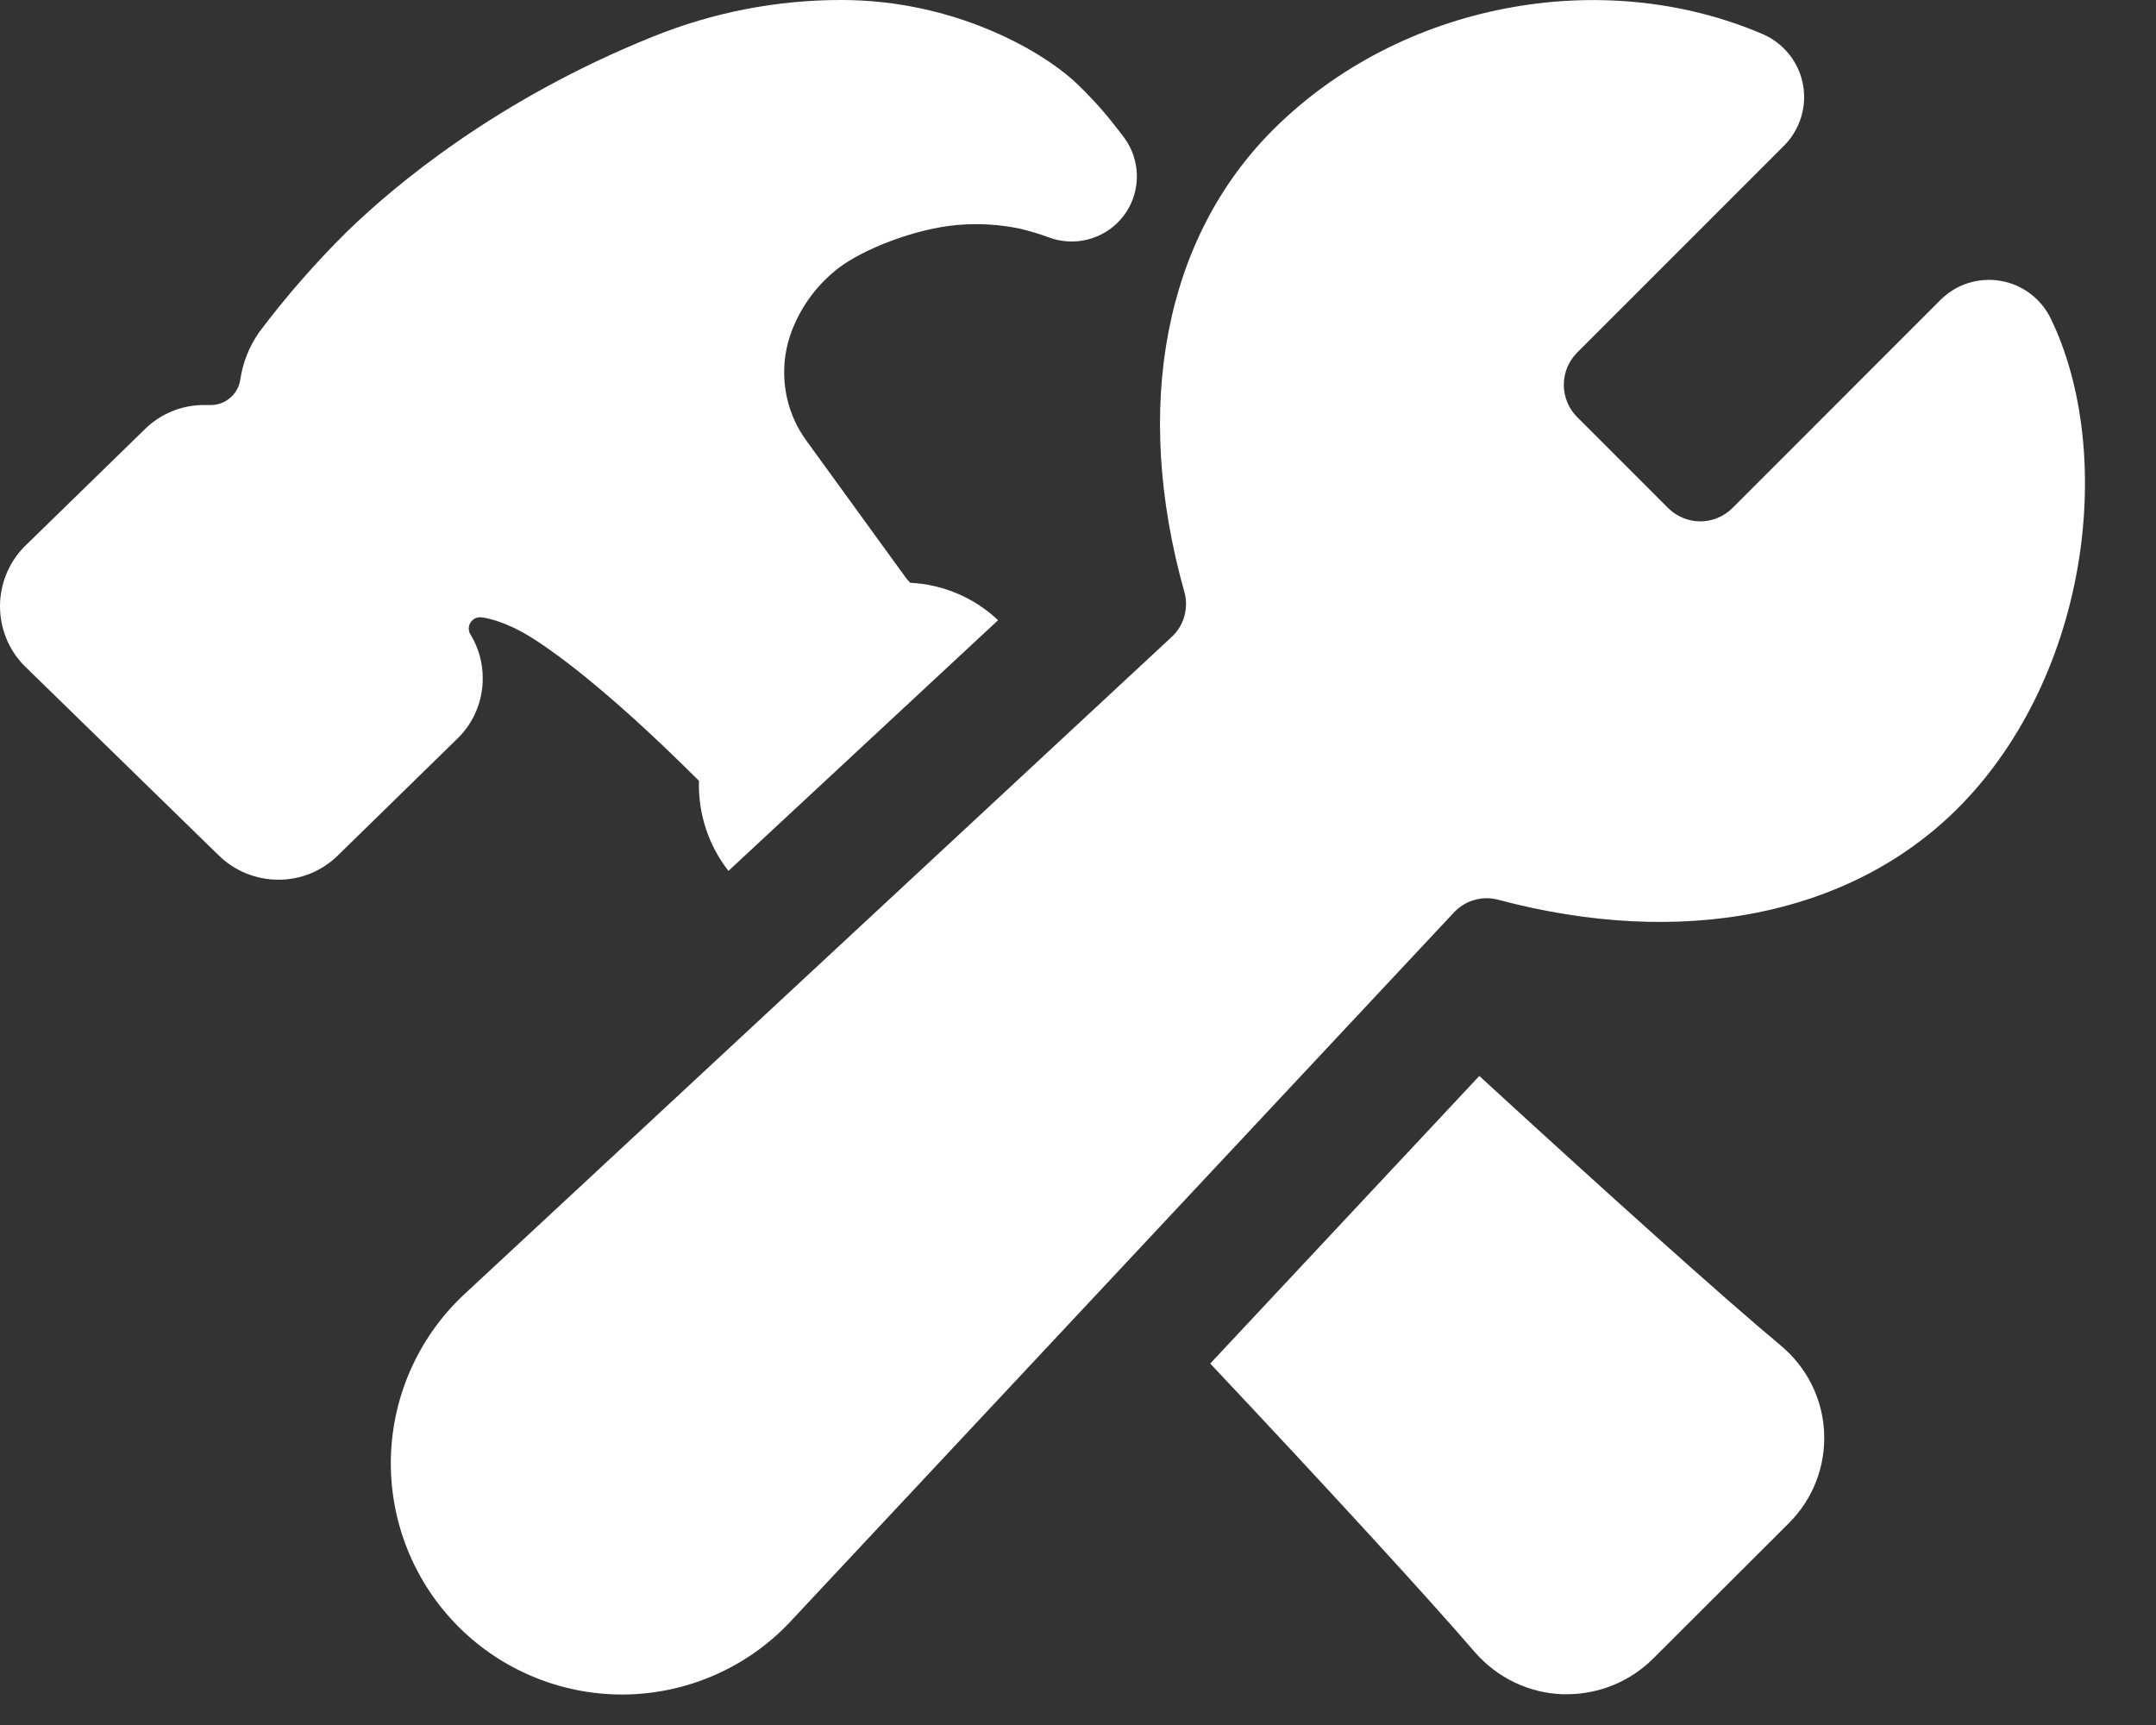 <svg width="30" height="24" viewBox="0 0 30 24" fill="none" xmlns="http://www.w3.org/2000/svg">
<rect x="0" y="0" width="30" height="24" fill="#333333" stroke="none"/>
<path d="M28.535 4.431C28.468 4.294 28.37 4.175 28.248 4.084C28.126 3.993 27.985 3.932 27.834 3.907C27.684 3.882 27.53 3.893 27.385 3.939C27.24 3.985 27.109 4.066 27.001 4.173L24.103 7.072C23.984 7.188 23.825 7.254 23.659 7.254C23.493 7.254 23.334 7.188 23.215 7.072L21.941 5.798C21.825 5.68 21.76 5.52 21.76 5.354C21.76 5.188 21.825 5.028 21.941 4.91L24.825 2.026C24.935 1.916 25.016 1.78 25.062 1.631C25.108 1.482 25.116 1.324 25.087 1.171C25.058 1.018 24.991 0.874 24.893 0.753C24.795 0.631 24.669 0.535 24.526 0.474C22.276 -0.489 19.478 0.052 17.726 1.794C16.207 3.301 15.753 5.647 16.48 8.236C16.511 8.347 16.511 8.465 16.479 8.576C16.448 8.687 16.386 8.787 16.3 8.865L6.503 17.968C6.179 18.26 5.917 18.615 5.734 19.012C5.551 19.408 5.451 19.838 5.439 20.274C5.428 20.71 5.505 21.145 5.667 21.55C5.828 21.956 6.071 22.324 6.38 22.633C6.688 22.942 7.056 23.184 7.462 23.346C7.867 23.508 8.302 23.586 8.738 23.575C9.174 23.563 9.604 23.463 10.001 23.28C10.397 23.098 10.752 22.836 11.044 22.512L20.229 12.697C20.306 12.614 20.404 12.553 20.513 12.522C20.622 12.49 20.737 12.489 20.847 12.518C23.397 13.198 25.72 12.744 27.217 11.271C28.079 10.421 28.68 9.222 28.911 7.888C29.128 6.63 28.991 5.37 28.535 4.431Z" fill="white"/>
<path d="M24.781 18.722C23.991 18.066 22.303 16.547 20.584 14.97L16.84 18.971C18.44 20.671 19.889 22.249 20.523 22.988L20.527 22.992C20.68 23.166 20.866 23.308 21.075 23.408C21.284 23.508 21.512 23.564 21.743 23.572H21.805C22.251 23.571 22.678 23.396 22.995 23.084L22.999 23.08L24.894 21.189C25.058 21.025 25.187 20.828 25.271 20.611C25.355 20.395 25.393 20.163 25.382 19.931C25.372 19.698 25.312 19.471 25.209 19.263C25.105 19.055 24.959 18.871 24.78 18.722H24.781ZM6.717 9.437C6.718 9.222 6.659 9.011 6.547 8.828C6.531 8.803 6.523 8.774 6.523 8.745C6.523 8.715 6.531 8.687 6.546 8.662C6.562 8.637 6.584 8.617 6.61 8.604C6.637 8.591 6.666 8.586 6.695 8.589H6.699C6.746 8.594 7.001 8.631 7.362 8.85C7.63 9.012 8.395 9.534 9.726 10.864C9.712 11.316 9.857 11.76 10.136 12.117L13.888 8.629C13.556 8.315 13.122 8.13 12.664 8.108C12.66 8.103 12.656 8.098 12.652 8.093L12.616 8.054L11.225 6.137C11.07 5.927 10.969 5.683 10.93 5.425C10.89 5.167 10.914 4.904 10.998 4.657C11.126 4.29 11.358 3.968 11.666 3.731C11.988 3.481 12.716 3.18 13.334 3.129C13.622 3.105 13.912 3.123 14.195 3.182C14.33 3.215 14.464 3.255 14.595 3.303C14.635 3.318 14.675 3.33 14.717 3.339C14.897 3.378 15.084 3.363 15.255 3.293C15.426 3.224 15.571 3.104 15.672 2.95C15.773 2.795 15.824 2.614 15.819 2.43C15.814 2.246 15.754 2.067 15.645 1.919C15.63 1.899 15.57 1.817 15.481 1.707C15.315 1.498 15.133 1.302 14.937 1.12C14.475 0.703 13.279 1.87139e-06 11.707 1.87139e-06C10.808 -0.001 9.917 0.173 9.084 0.51C6.91 1.385 5.487 2.583 4.833 3.218L4.828 3.223C4.388 3.658 3.981 4.124 3.609 4.618C3.469 4.816 3.378 5.045 3.343 5.285C3.327 5.387 3.273 5.48 3.192 5.544C3.112 5.609 3.01 5.641 2.906 5.635H2.844C2.536 5.633 2.238 5.753 2.018 5.969L0.349 7.596L0.331 7.614C0.121 7.832 0.003 8.122 4.13771e-05 8.425C-0.002 8.728 0.111 9.02 0.317 9.241C0.328 9.253 0.338 9.263 0.35 9.274L3.041 11.899C3.263 12.117 3.561 12.239 3.871 12.239C4.18 12.242 4.477 12.121 4.698 11.905L6.367 10.274C6.479 10.165 6.567 10.035 6.627 9.891C6.687 9.747 6.718 9.593 6.717 9.437Z" fill="white"/>
</svg>
